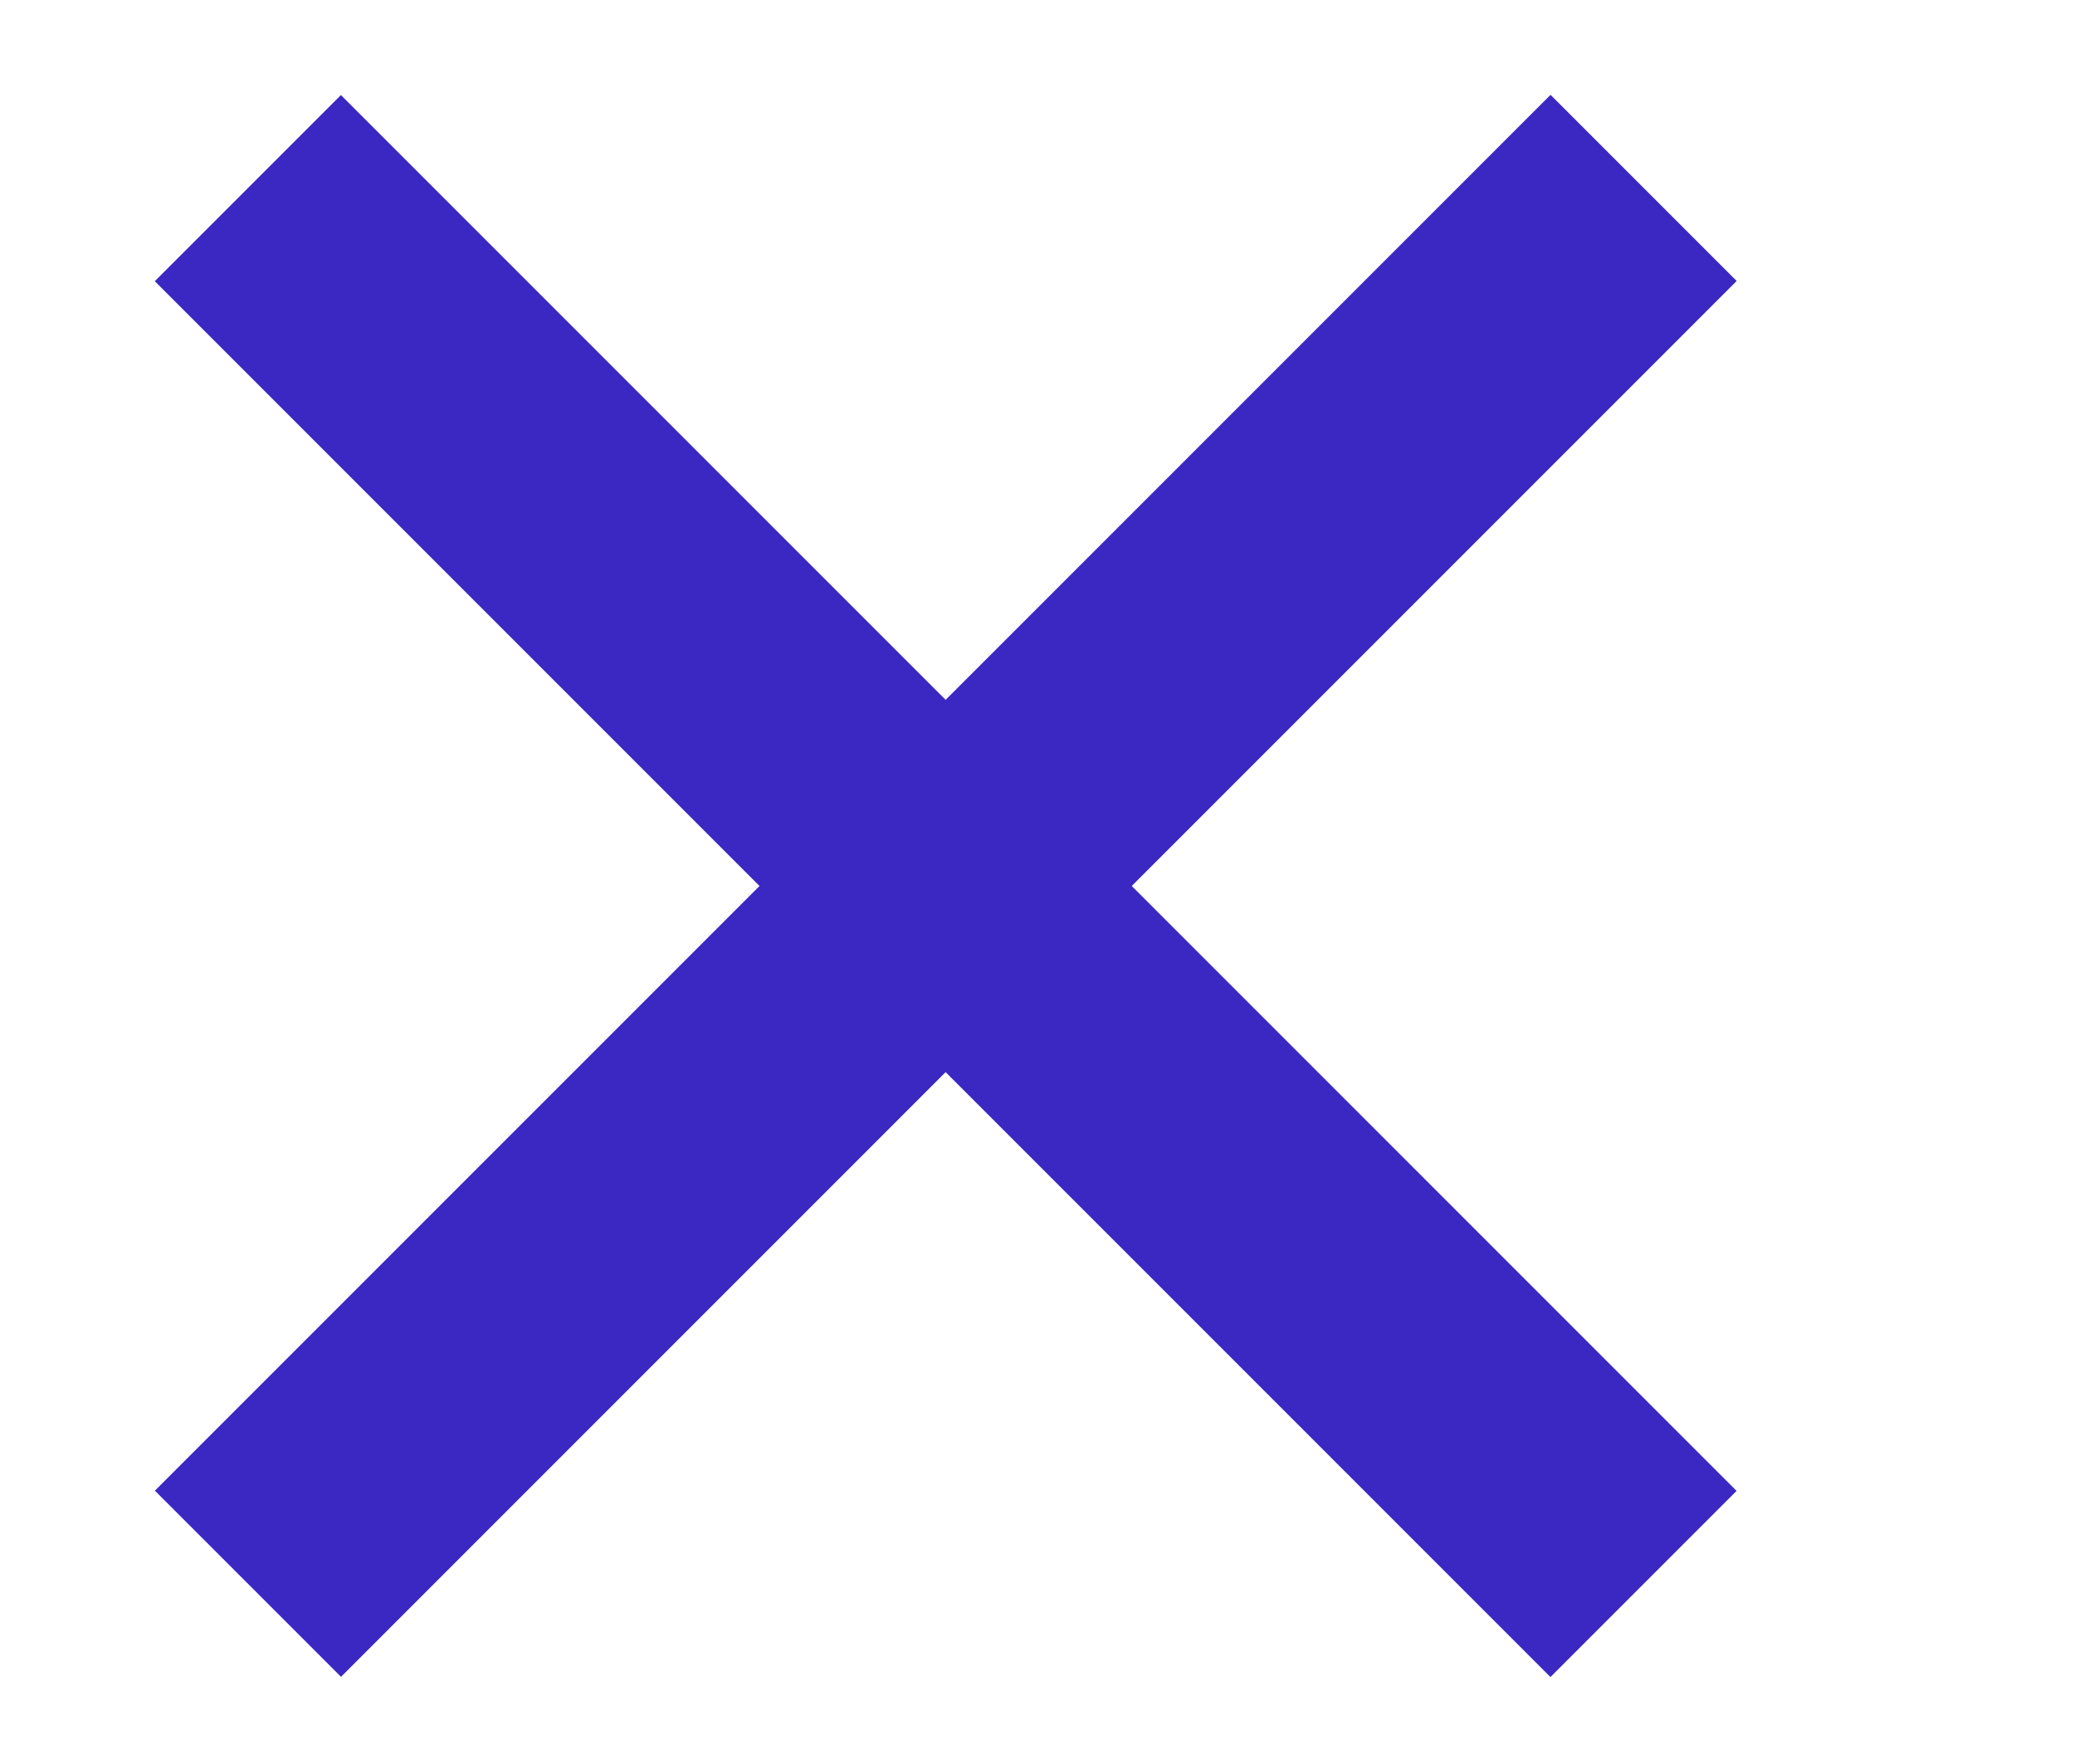 <svg width="20" height="17" viewBox="0 0 20 17" fill="none" xmlns="http://www.w3.org/2000/svg">
<rect x="1.493" y="14.366" width="19.024" height="2.537" transform="rotate(-45 1.493 14.366)" fill="#3B27C1"/>
<rect x="3.286" y="0.916" width="19.024" height="2.537" transform="rotate(45 3.286 0.916)" fill="#3B27C1"/>
</svg>
